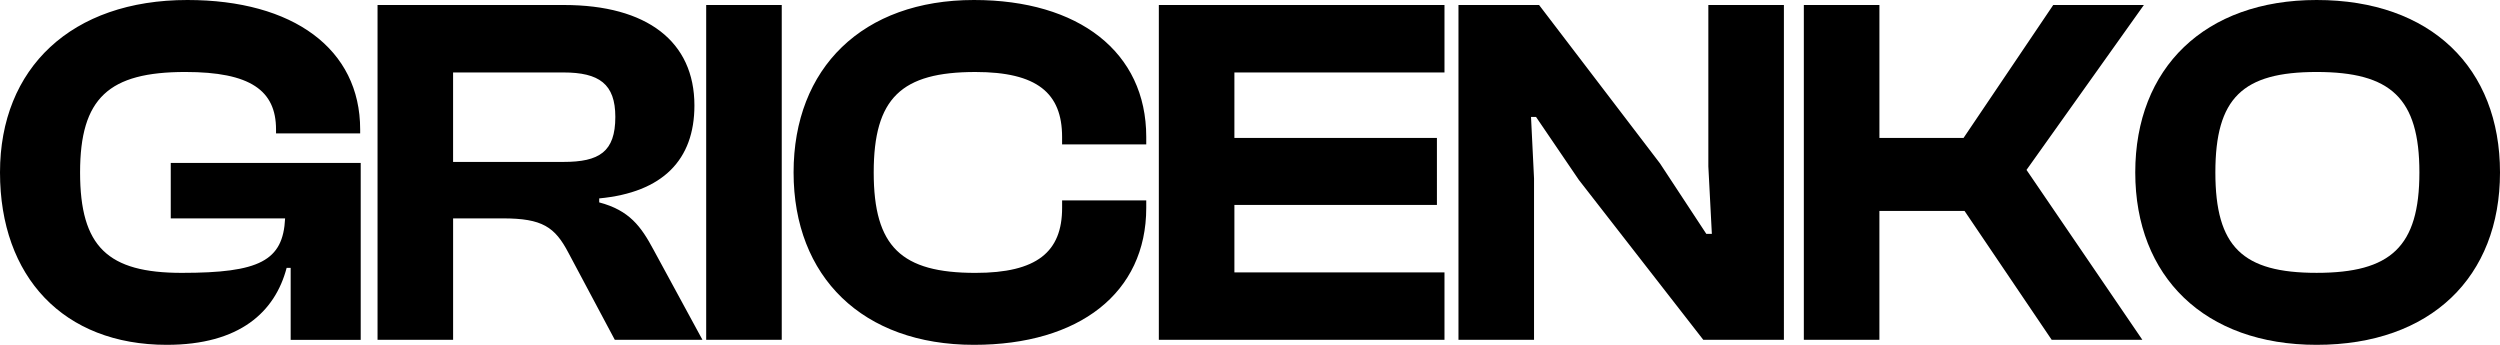 <svg width="116" height="16" fill="none" xmlns="http://www.w3.org/2000/svg"><path d="M7.737 16c3.39 0 5.026-1.53 5.563-3.571h.187v3.34h3.25v-8.21H7.923v2.574h5.306c-.093 1.971-1.192 2.528-4.792 2.528-3.436 0-4.721-1.206-4.721-4.661 0-3.455 1.332-4.66 4.885-4.66 3.015 0 4.207.857 4.207 2.666v.185h3.904v-.185C16.713 2.272 13.604 0 8.696 0 3.319 0 0 3.154 0 8s2.945 8 7.737 8zm13.287-.232v-5.635h2.314c1.823 0 2.408.395 3.039 1.6l2.15 4.035h4.067l-2.267-4.174c-.584-1.09-1.122-1.832-2.524-2.203v-.185c2.945-.278 4.418-1.786 4.418-4.313 0-2.968-2.198-4.661-6.055-4.661h-8.648v15.536h3.506zm0-12.406h5.119c1.66 0 2.408.534 2.408 2.064 0 1.623-.748 2.087-2.408 2.087h-5.12v-4.15zm15.249 12.406V.232h-3.506v15.536h3.506zm8.918.232c4.886 0 7.995-2.412 7.995-6.354V9.3h-3.904v.347c0 2.041-1.169 3.015-4.02 3.015-3.437 0-4.722-1.206-4.722-4.661 0-3.455 1.285-4.66 4.721-4.66 2.852 0 4.02.973 4.02 3.014V6.7h3.905v-.347C53.186 2.412 50.053 0 45.19 0c-5.166 0-8.368 3.154-8.368 8s3.202 8 8.368 8zm21.833-.232v-3.13h-9.748v-3.13h9.397V6.4h-9.397V3.362h9.748V.232H53.77v15.536h13.254zm4.155 0v-7.49l-.14-2.852h.233l1.987 2.922 5.774 7.42h3.74V.232h-3.506v7.49l.163 3.13h-.257l-2.15-3.27-5.61-7.35h-3.74v15.536h3.506zm16.025 0V9.786h3.95l4.045 5.982h4.207L94.03 7.884 99.476.232H95.27L91.109 6.4h-3.904V.232h-3.507v15.536h3.507z" fill="#000"/><path d="M107.491 16c5.307 0 8.509-3.154 8.509-8s-3.202-8-8.509-8c-5.189 0-8.415 3.154-8.415 8s3.226 8 8.415 8zm0-3.34c-3.436 0-4.698-1.205-4.698-4.66s1.262-4.66 4.698-4.66c3.437 0 4.769 1.205 4.769 4.66s-1.332 4.66-4.769 4.66z" fill="#000"/></svg>